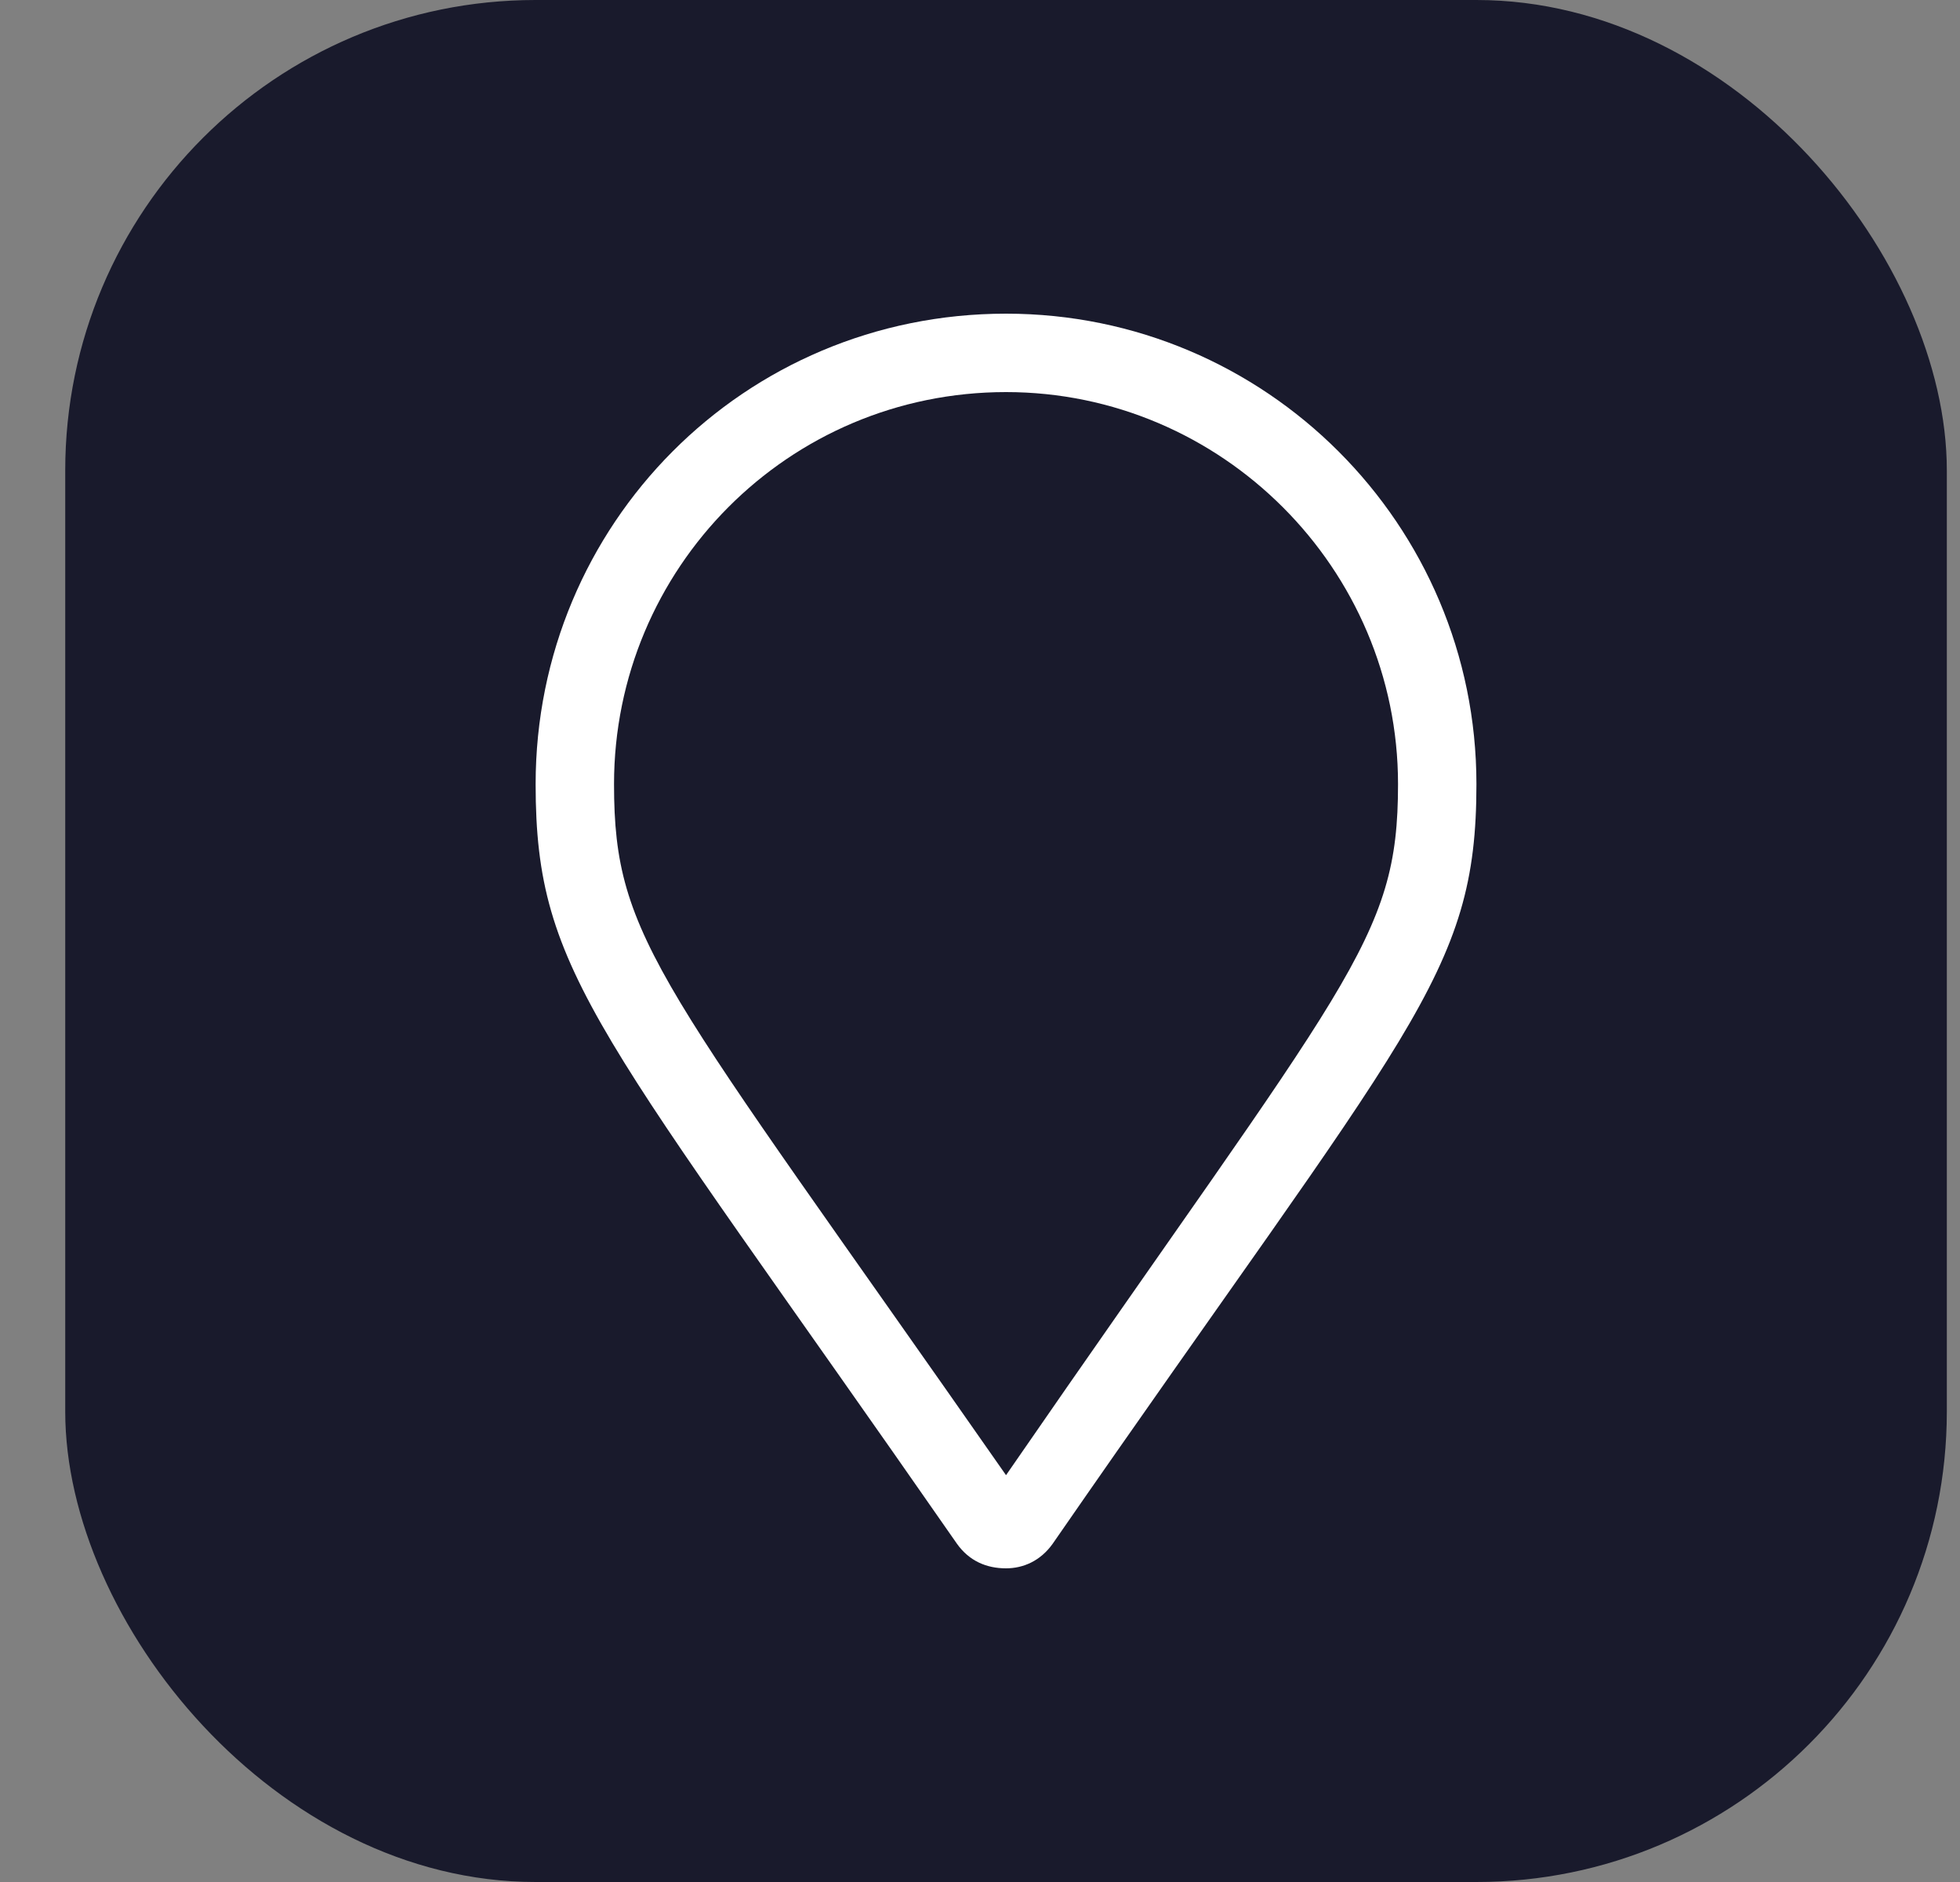 <svg width="25" height="24" viewBox="0 0 25 24" fill="none" xmlns="http://www.w3.org/2000/svg">
<rect x="0" y="0" width="25" height="24" fill="#808080" stroke="none"/>
<g clip-path="url(#clip0_56095_135661)">
<rect x="0.832" width="24" height="24" rx="6" fill="#191A2C"/>
<path d="M12.832 4C16.145 4 18.832 6.688 18.832 10C18.832 12.438 17.988 13.094 13.426 19.688C13.27 19.906 13.051 20 12.832 20C12.582 20 12.363 19.906 12.207 19.688C7.645 13.125 6.832 12.438 6.832 10C6.832 6.688 9.488 4 12.832 4ZM12.832 18.812C17.207 12.469 17.832 12 17.832 10C17.832 7.25 15.582 5 12.832 5C10.051 5 7.832 7.25 7.832 10C7.832 12 8.426 12.5 12.832 18.812Z" fill="white"/>
</g>
<defs>
<clipPath id="clip0_56095_135661">
<rect x="0.832" width="24" height="24" rx="6" fill="white"/>
</clipPath>
</defs>
</svg>
